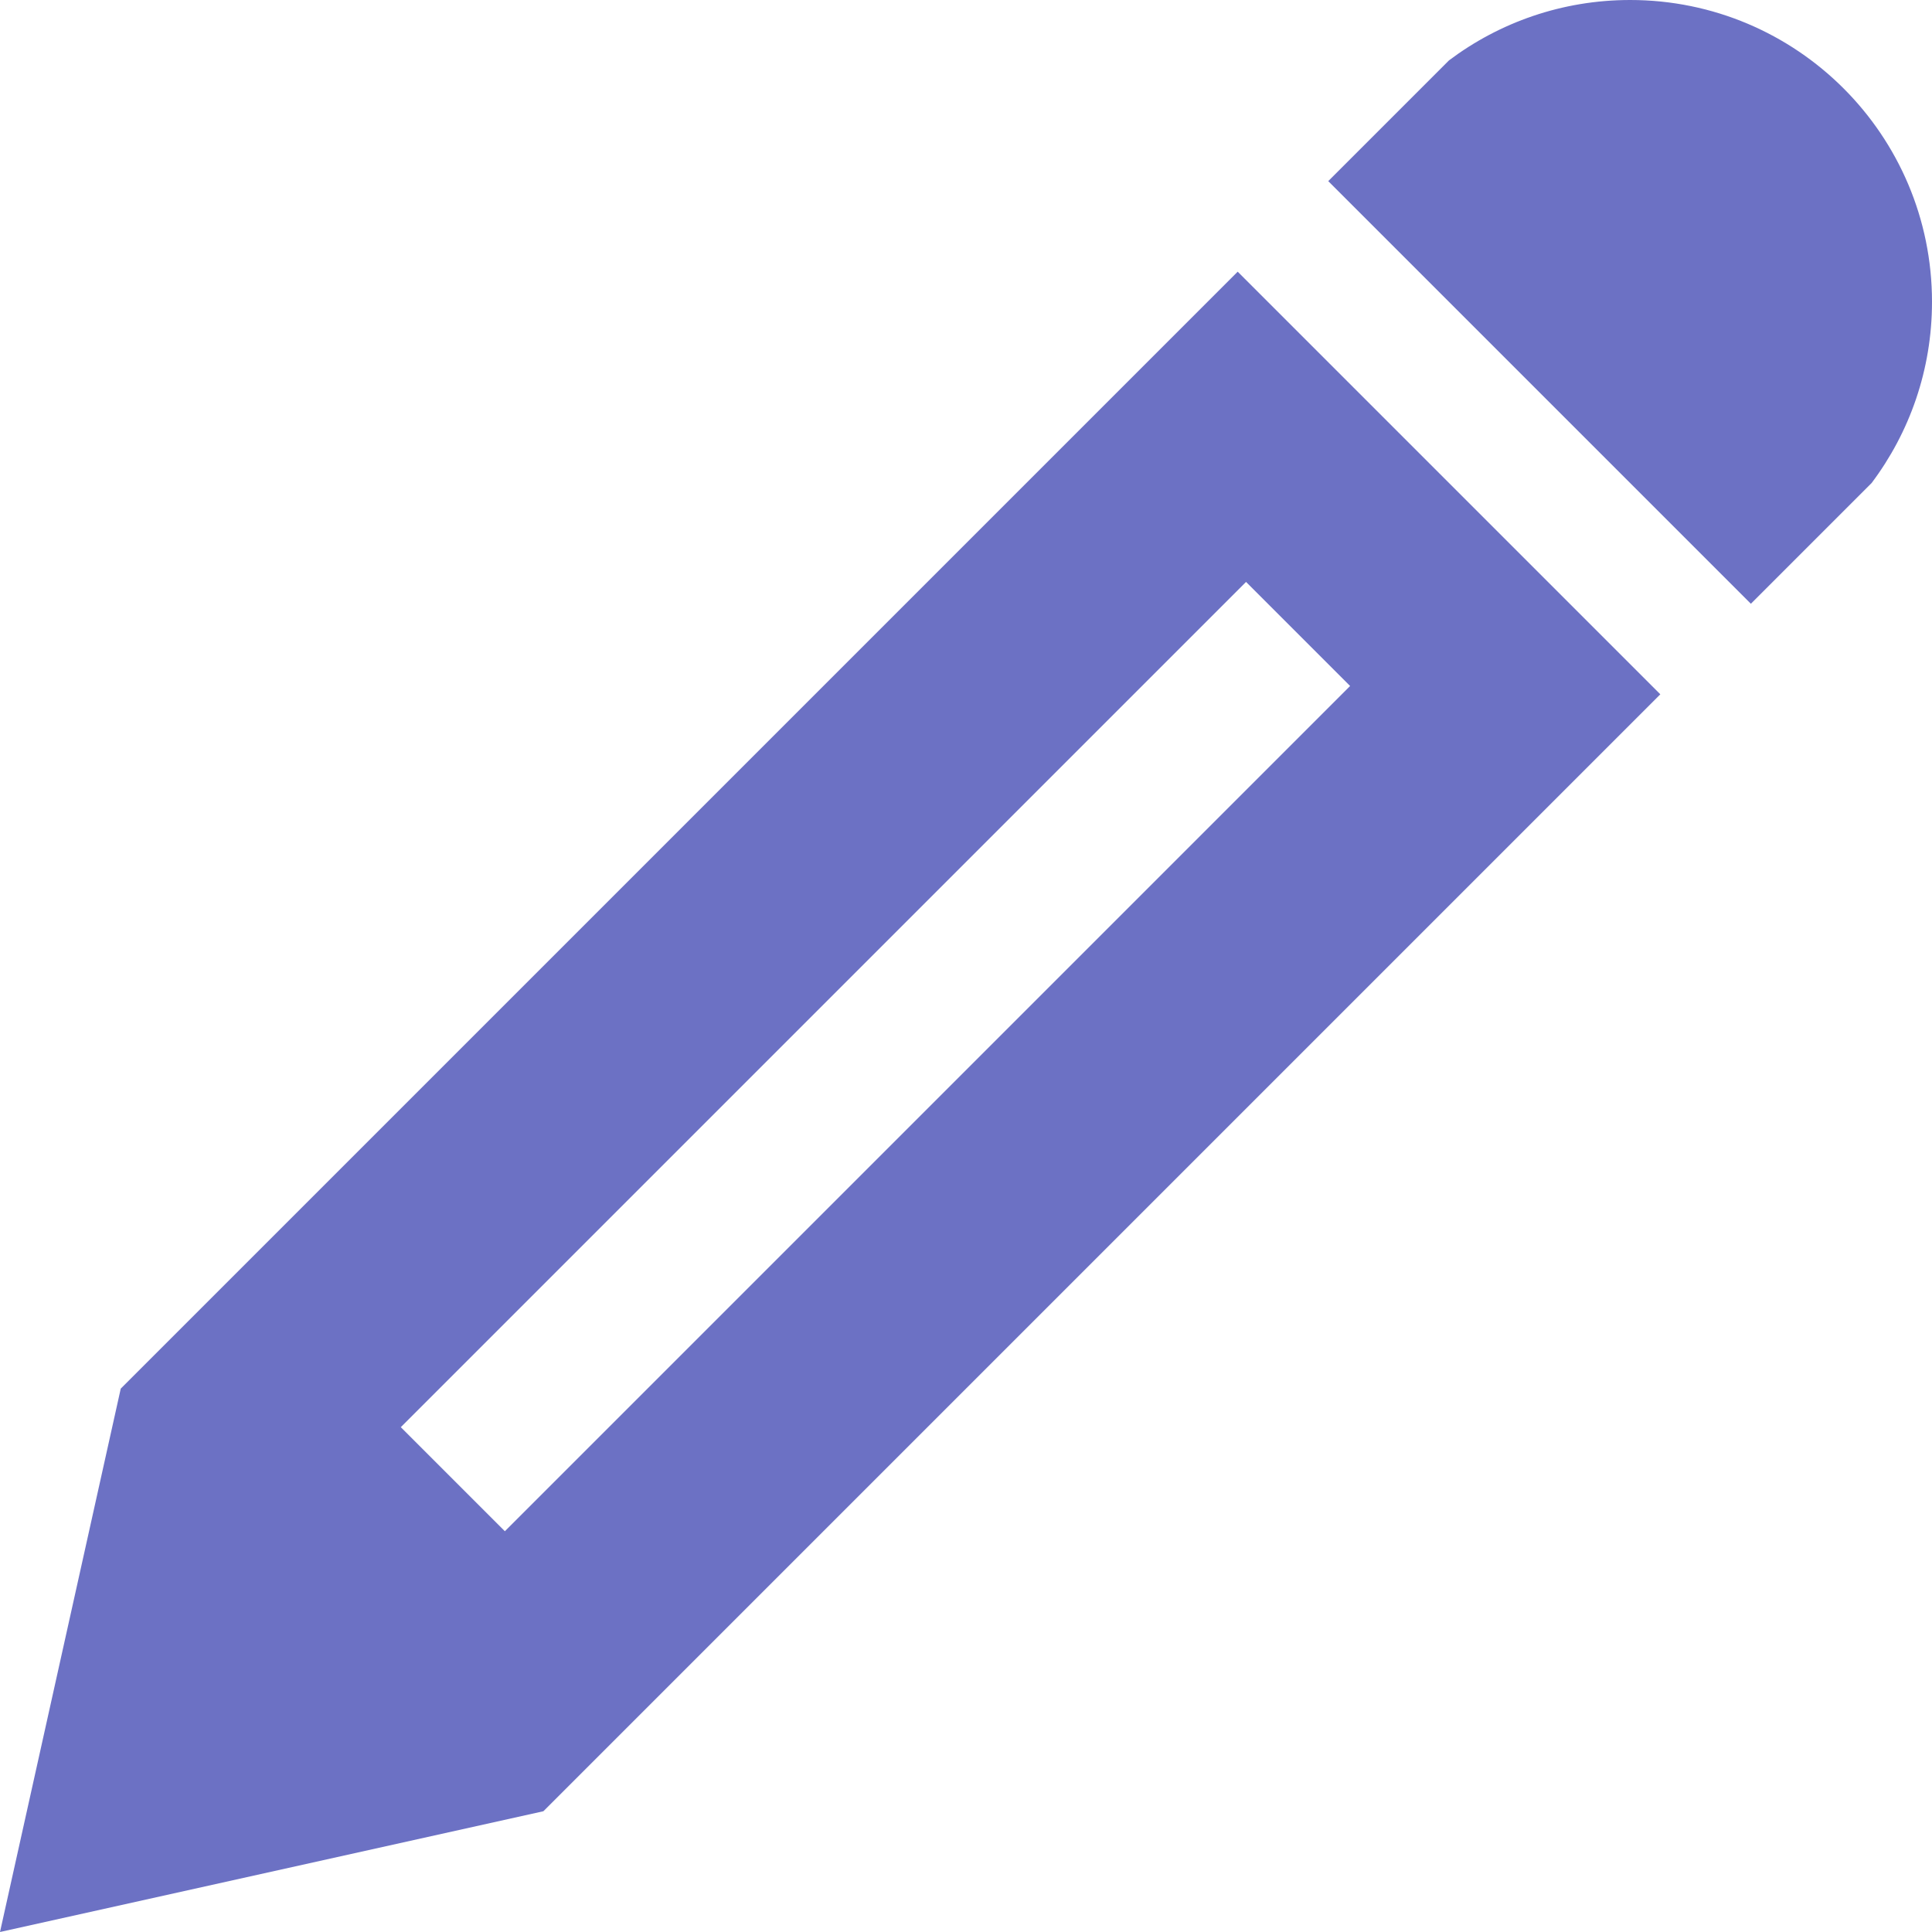 <!DOCTYPE svg PUBLIC "-//W3C//DTD SVG 1.1//EN" "http://www.w3.org/Graphics/SVG/1.1/DTD/svg11.dtd">
<svg xmlns="http://www.w3.org/2000/svg" xmlns:xlink="http://www.w3.org/1999/xlink" version="1.1" width="64px" height="64px" viewBox="0 0 64 64">
<path d="M54 0c5.523 0 10 4.477 10 10 0 2.251-0.744 4.329-2 6l-4 4-14-14 4-4c1.671-1.256 3.749-2 6-2zM4 46l-4 18 18-4 37-37-14-14-37 37zM44.724 22.724l-28 28-3.447-3.447 28-28 3.447 3.447z" fill="#6c71c4"/>
</svg>